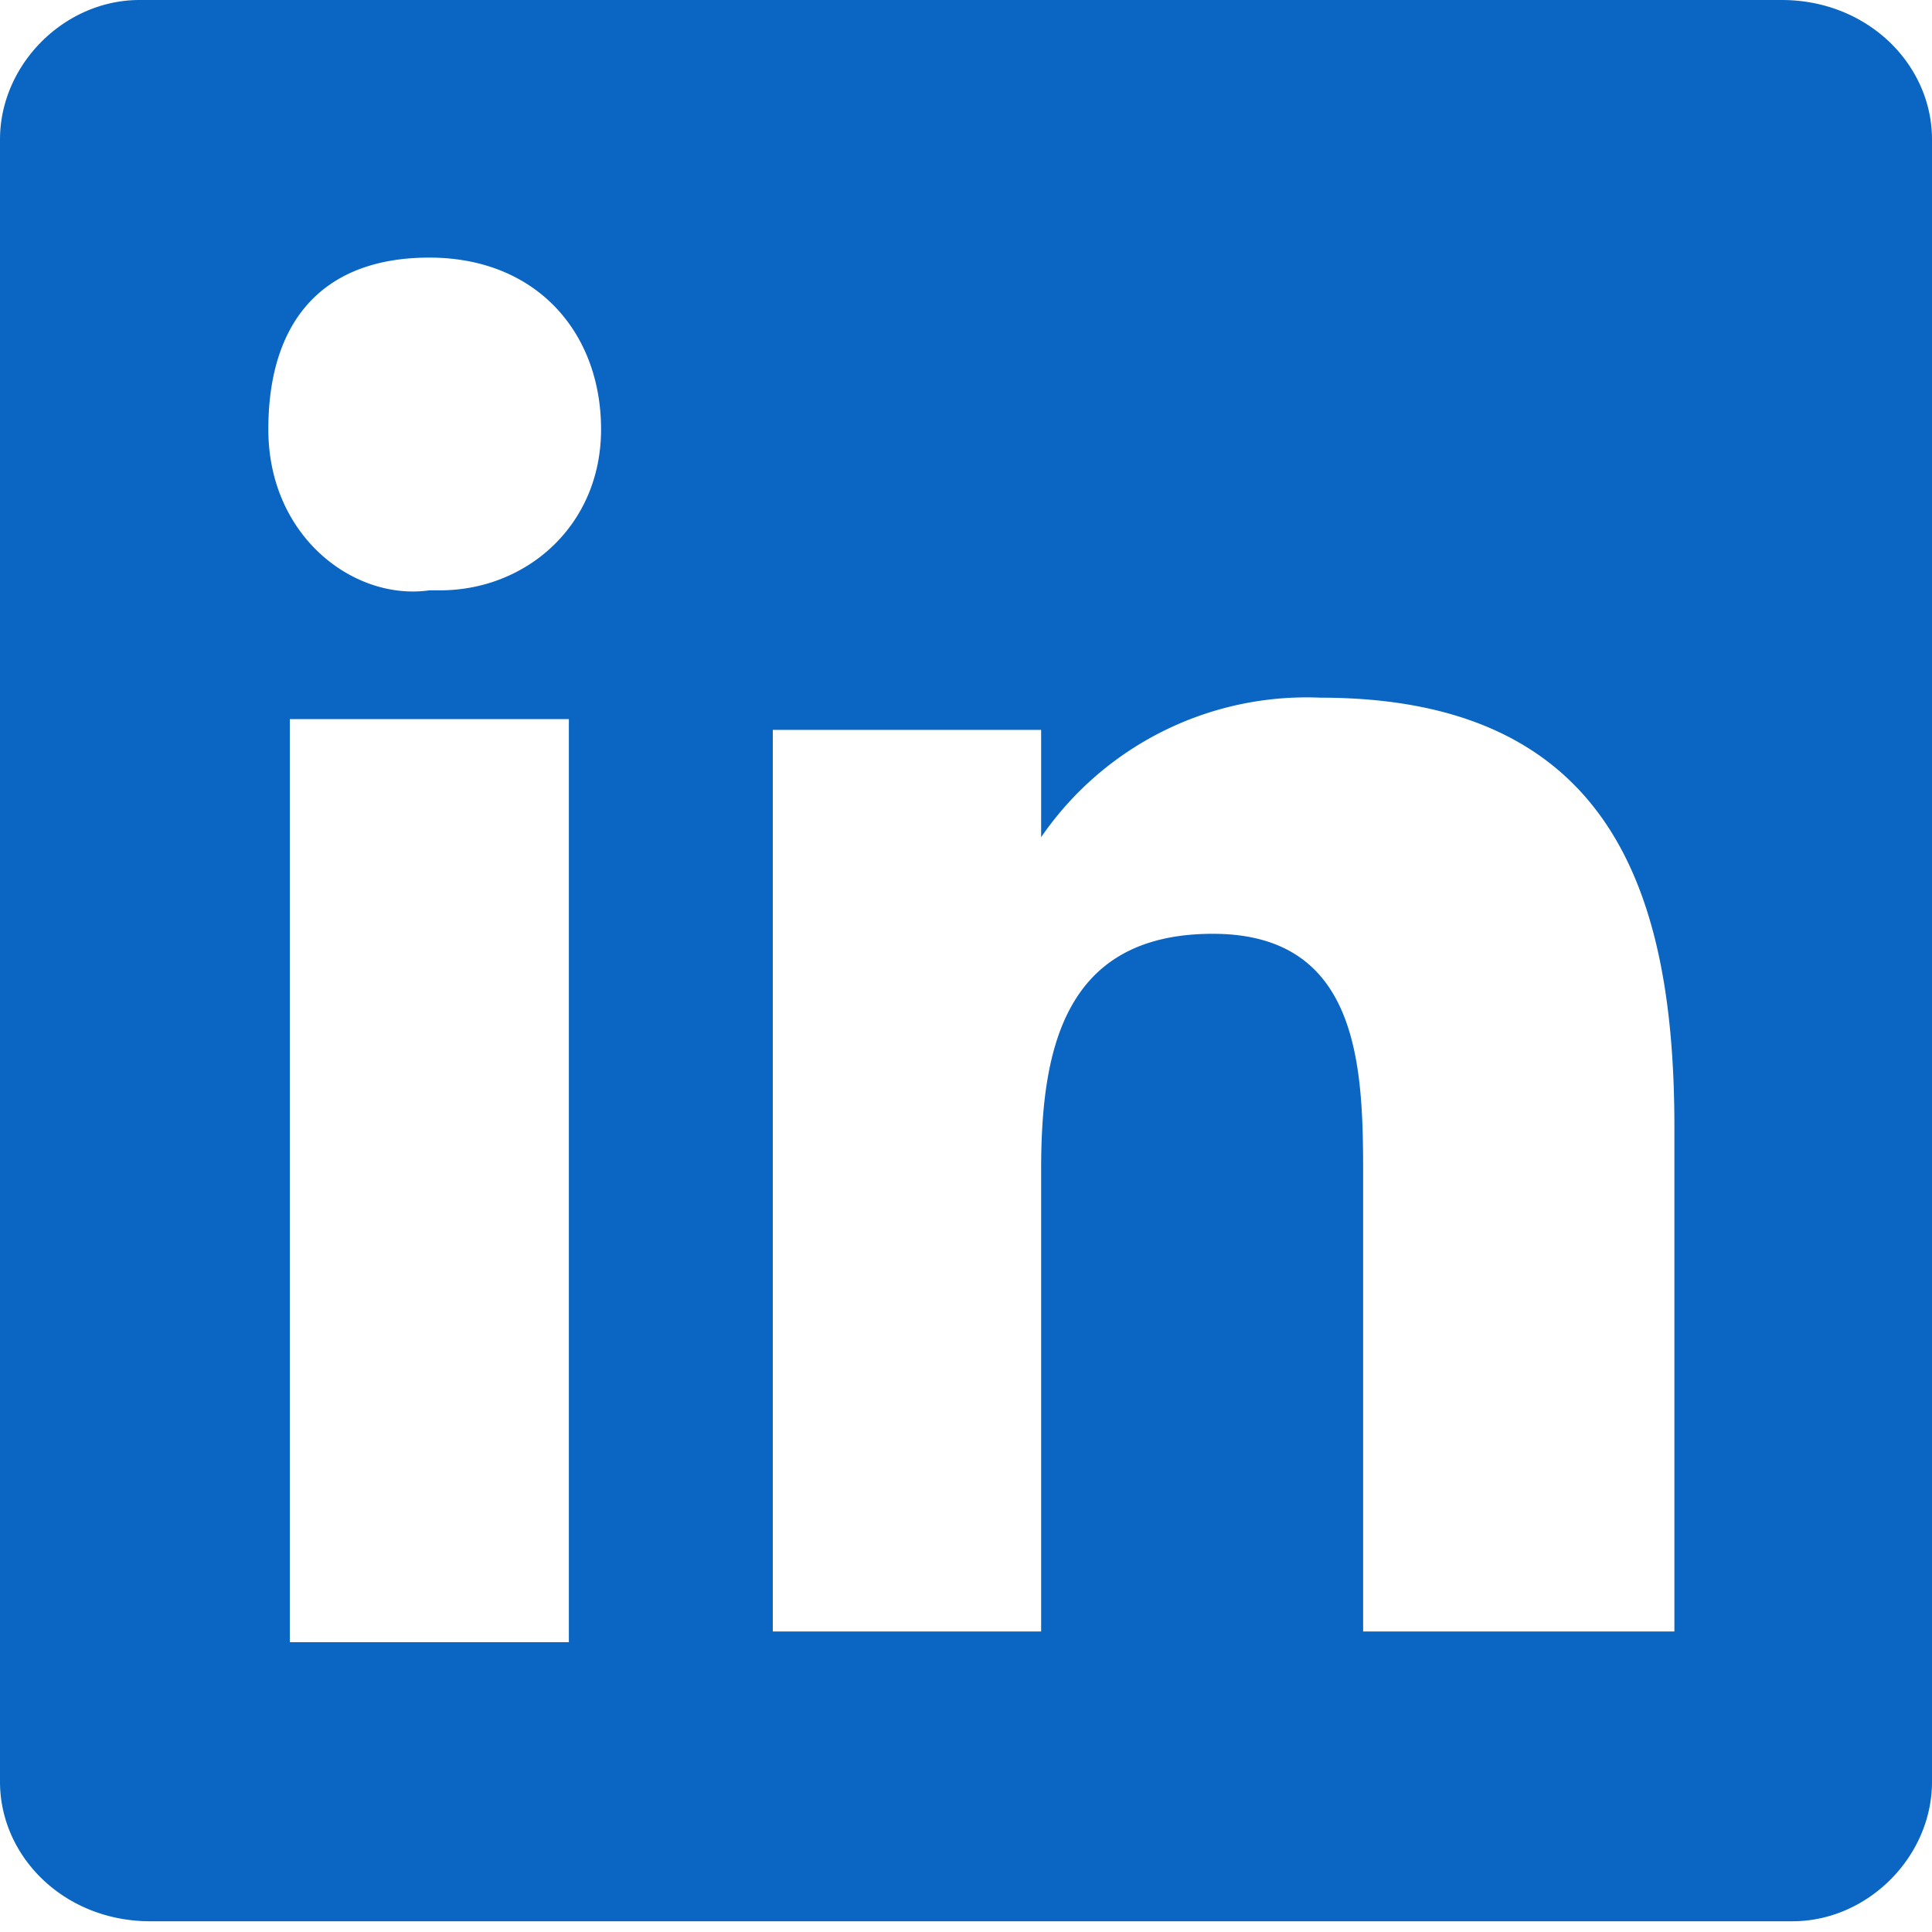 <svg xmlns="http://www.w3.org/2000/svg" fill="none" viewBox="0 0 18 18"><path fill="#0a66c2" d="M16.6 0H1.3C.6 0 0 .6 0 1.3v15.3c0 .7.6 1.3 1.4 1.3h15.3c.7 0 1.3-.6 1.3-1.3V1.3c0-.7-.6-1.3-1.4-1.3ZM5.3 15.3H2.7V6.7h2.6v8.6ZM4 5.5C3.3 5.6 2.5 5 2.5 4S3 2.4 4 2.4s1.6.7 1.6 1.6c0 .9-.7 1.5-1.5 1.5Zm11.4 9.7h-2.7V11c0-1 0-2.3-1.4-2.3s-1.6 1.1-1.6 2.2v4.3H7.2V6.8h2.5v1a3 3 0 0 1 2.6-1.3c2.7 0 3.3 1.8 3.3 4v4.7h-.1Z"/></svg>